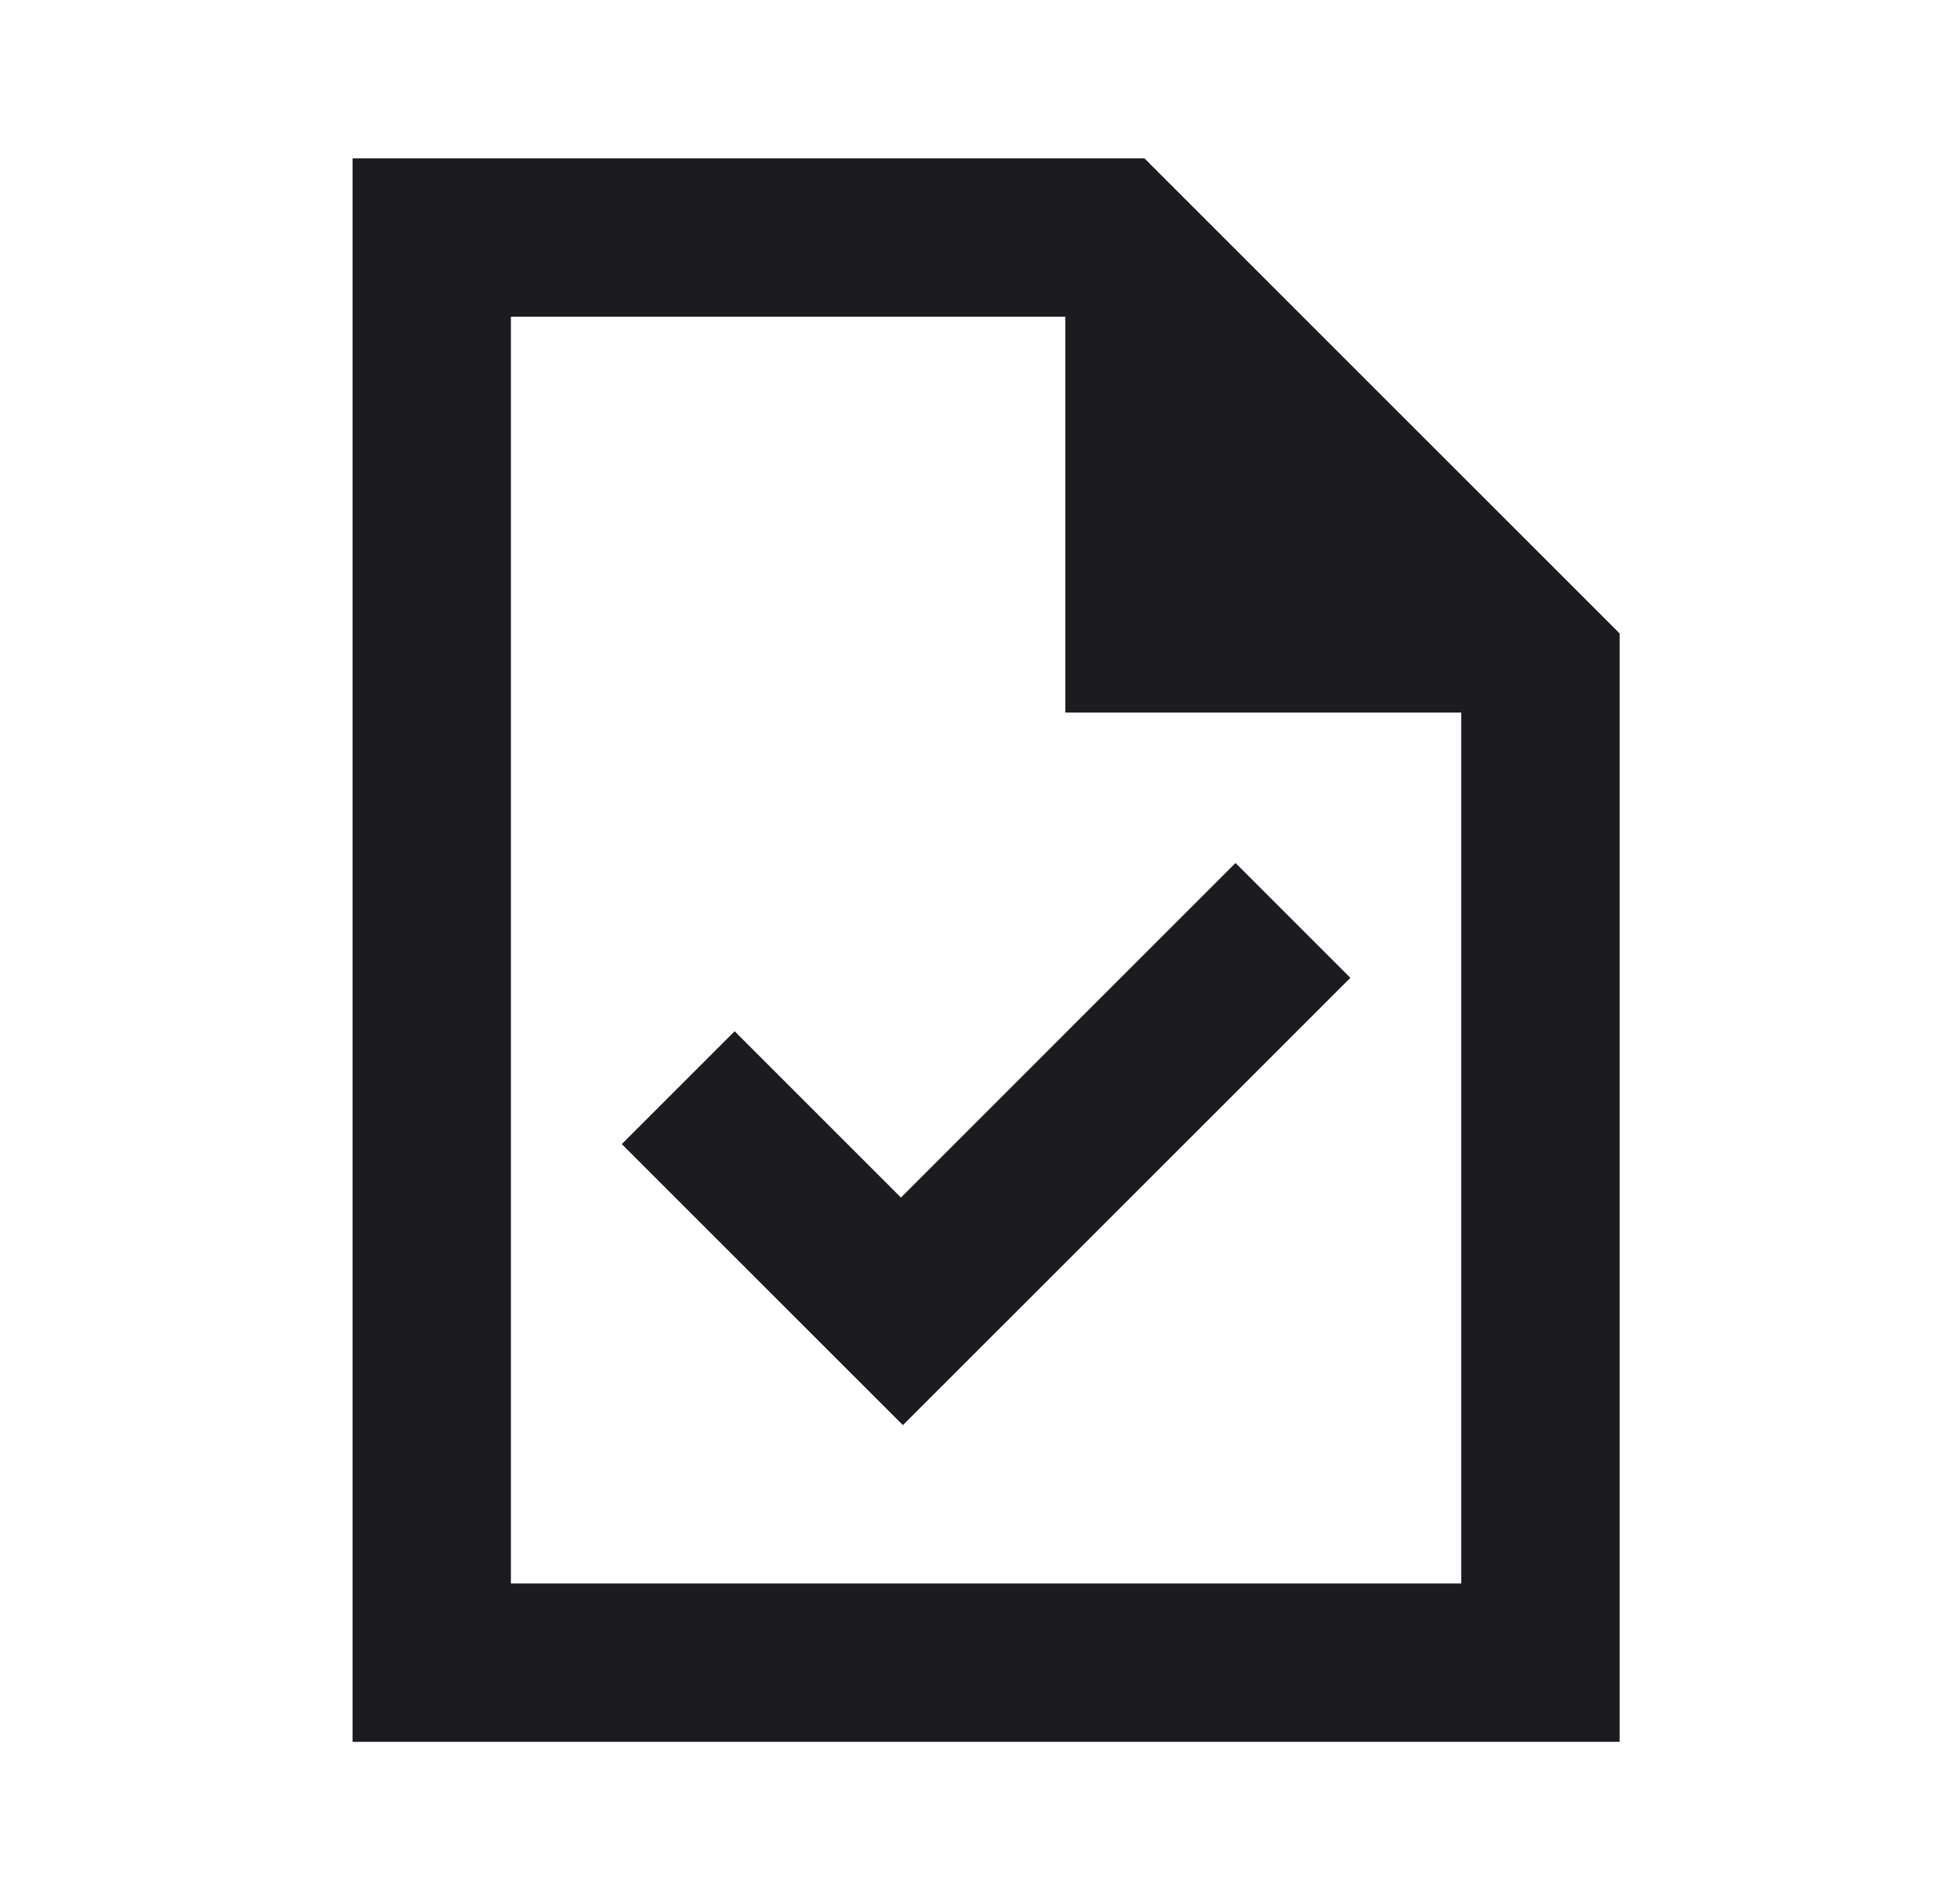<svg width="33" height="32" viewBox="0 0 33 32" fill="none" xmlns="http://www.w3.org/2000/svg">
<mask id="mask0_3_49" style="mask-type:alpha" maskUnits="userSpaceOnUse" x="0" y="0" width="33" height="32">
<rect x="0.602" width="32" height="32" fill="#D9D9D9"/>
</mask>
<g mask="url(#mask0_3_49)">
<path d="M15.202 24L22.736 16.467L20.802 14.533L15.169 20.167L12.369 17.367L10.469 19.267L15.202 24ZM5.936 29.333V2.667H19.269L27.269 10.667V29.333H5.936ZM17.936 12V5.333H8.602V26.667H24.602V12H17.936Z" fill="#1C1B1F"/>
</g>
</svg>
